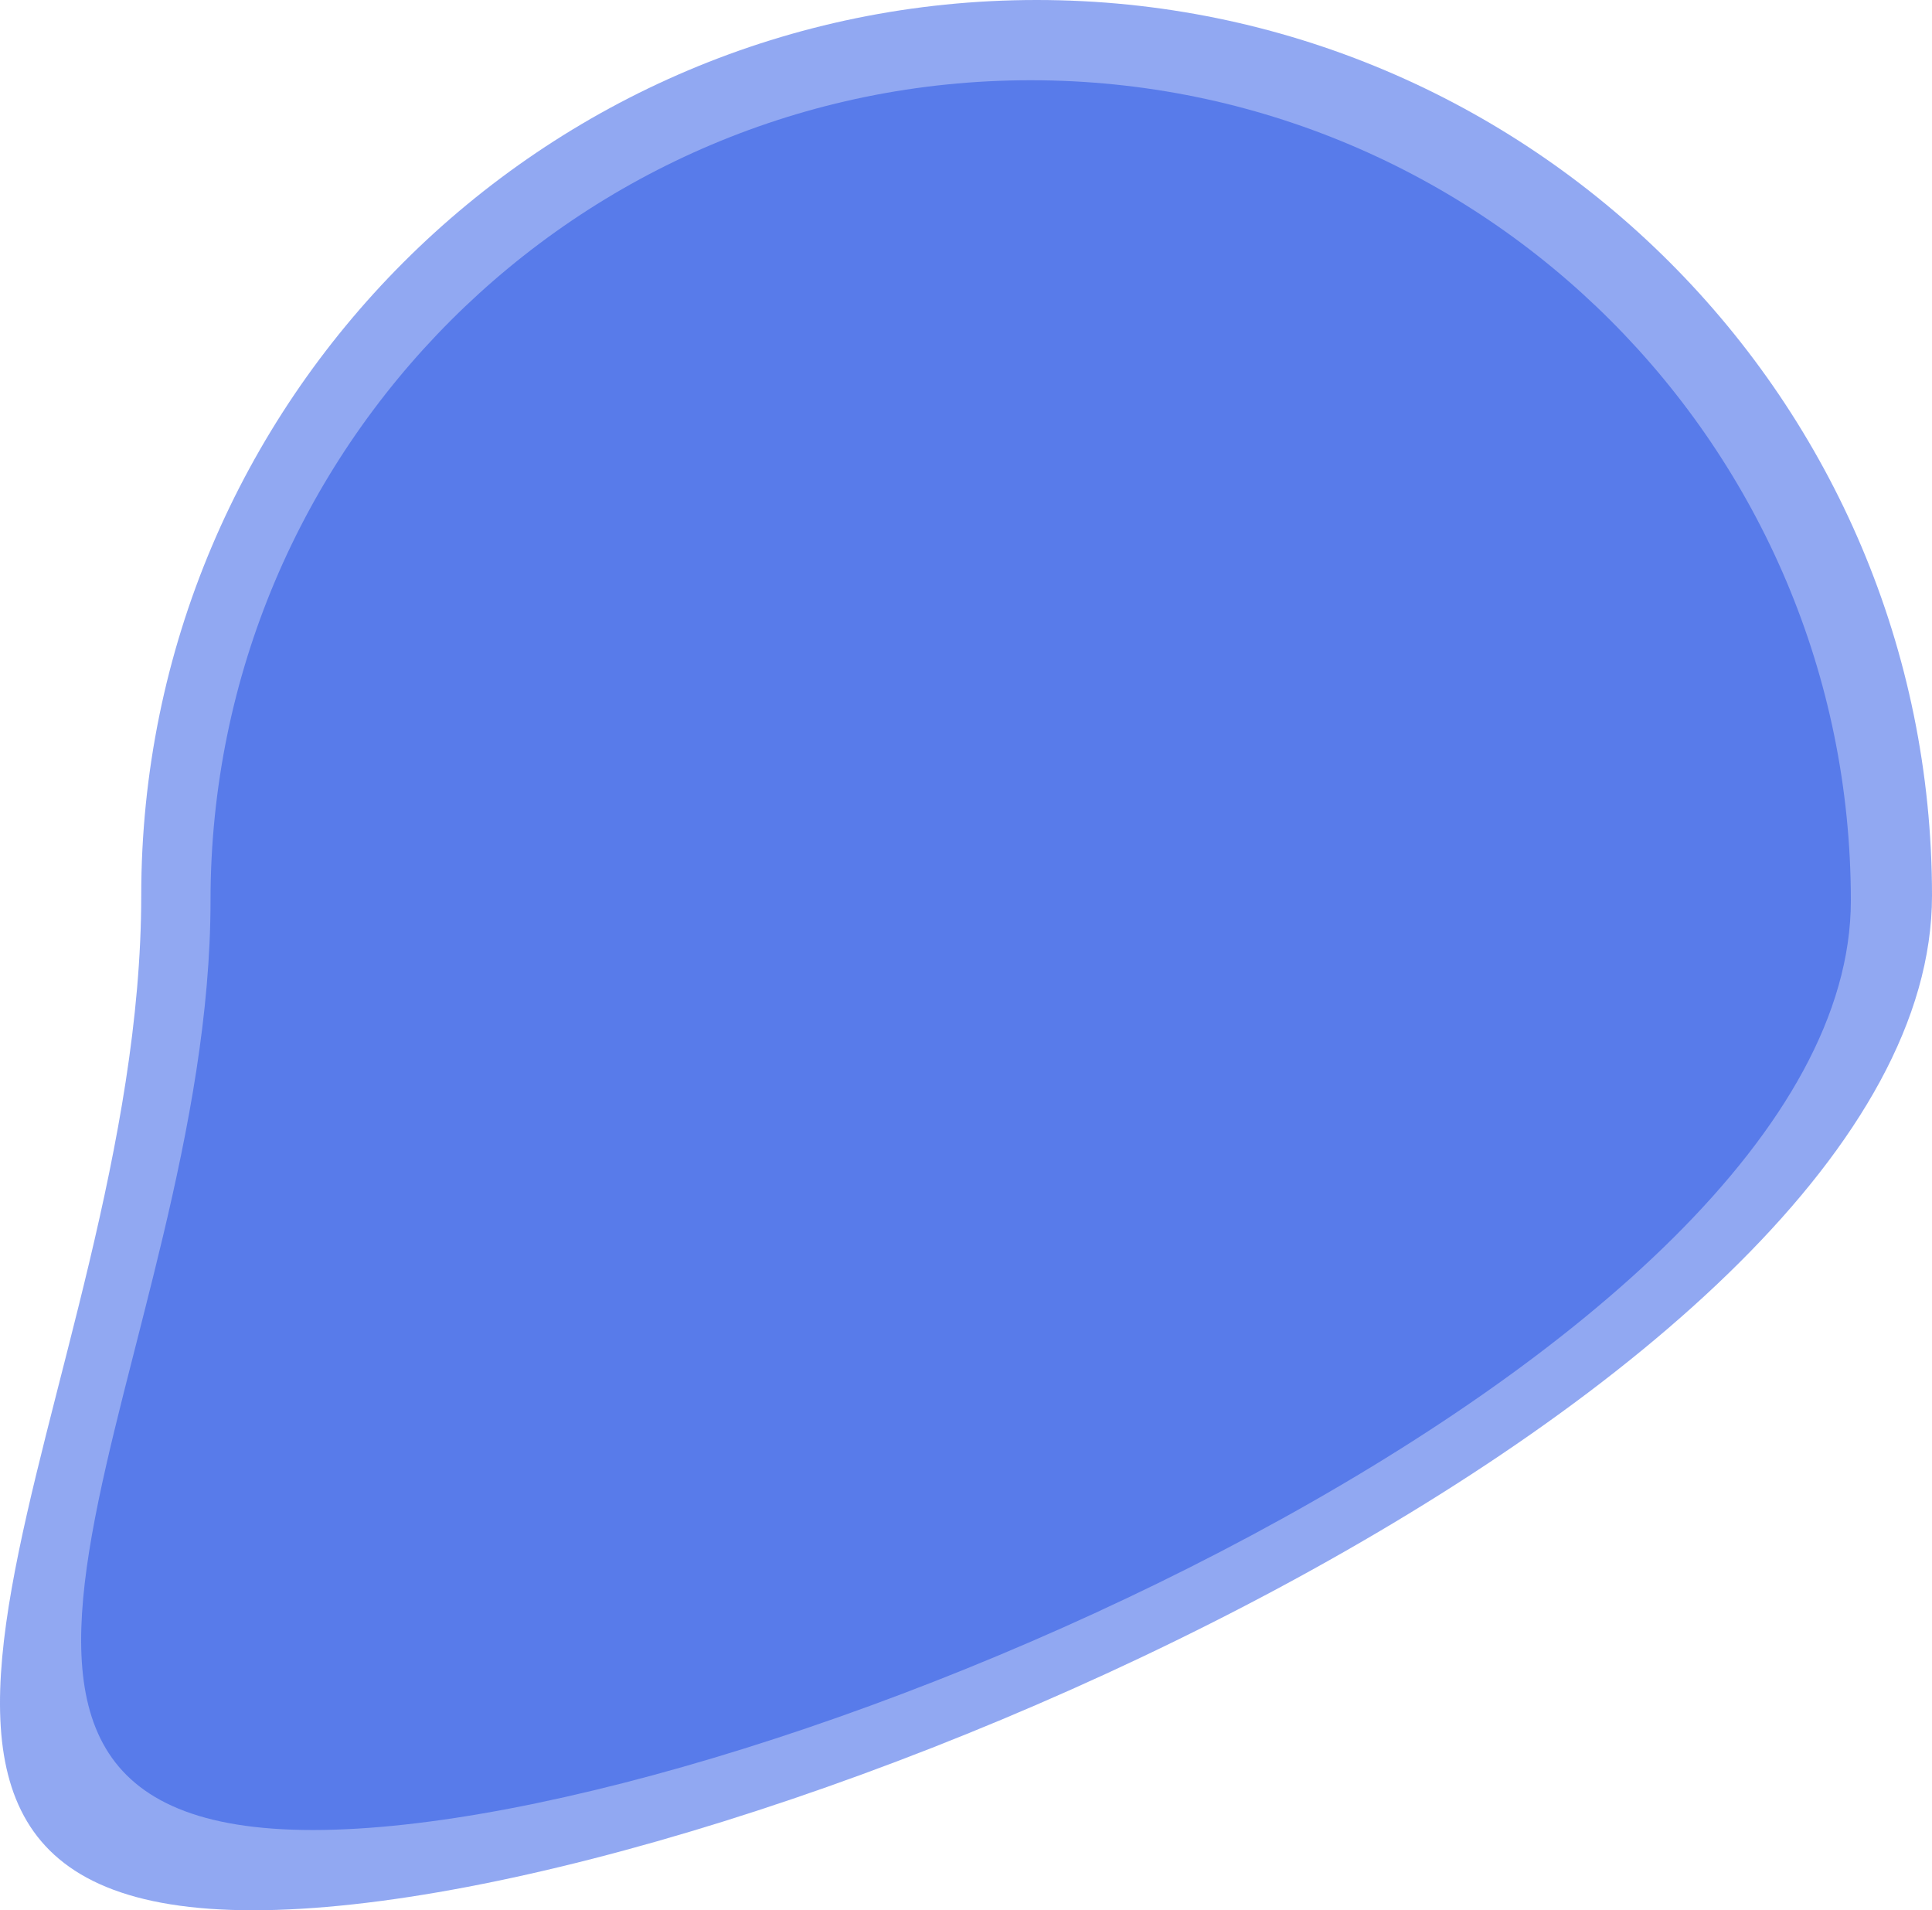 <svg xmlns="http://www.w3.org/2000/svg" width="811.883" height="802.575" viewBox="0 0 811.883 802.575"><g transform="translate(1459.448 230.18)"><path d="M383.722,0C591.529,0,759.989,168.46,759.989,376.267S262.252,802.575,54.445,802.575s-46.99-218.5-46.99-426.308S175.916,0,383.722,0Z" transform="translate(-1407.553 -230.18)" fill="#587bea" opacity="0.66"/><path d="M347.127,0C537.476,0,691.784,154.308,691.784,344.657S235.861,735.152,45.512,735.152,2.47,535.006,2.47,344.657,156.778,0,347.127,0Z" transform="translate(-1373.451 -196.469)" fill="#587bea"/></g></svg>